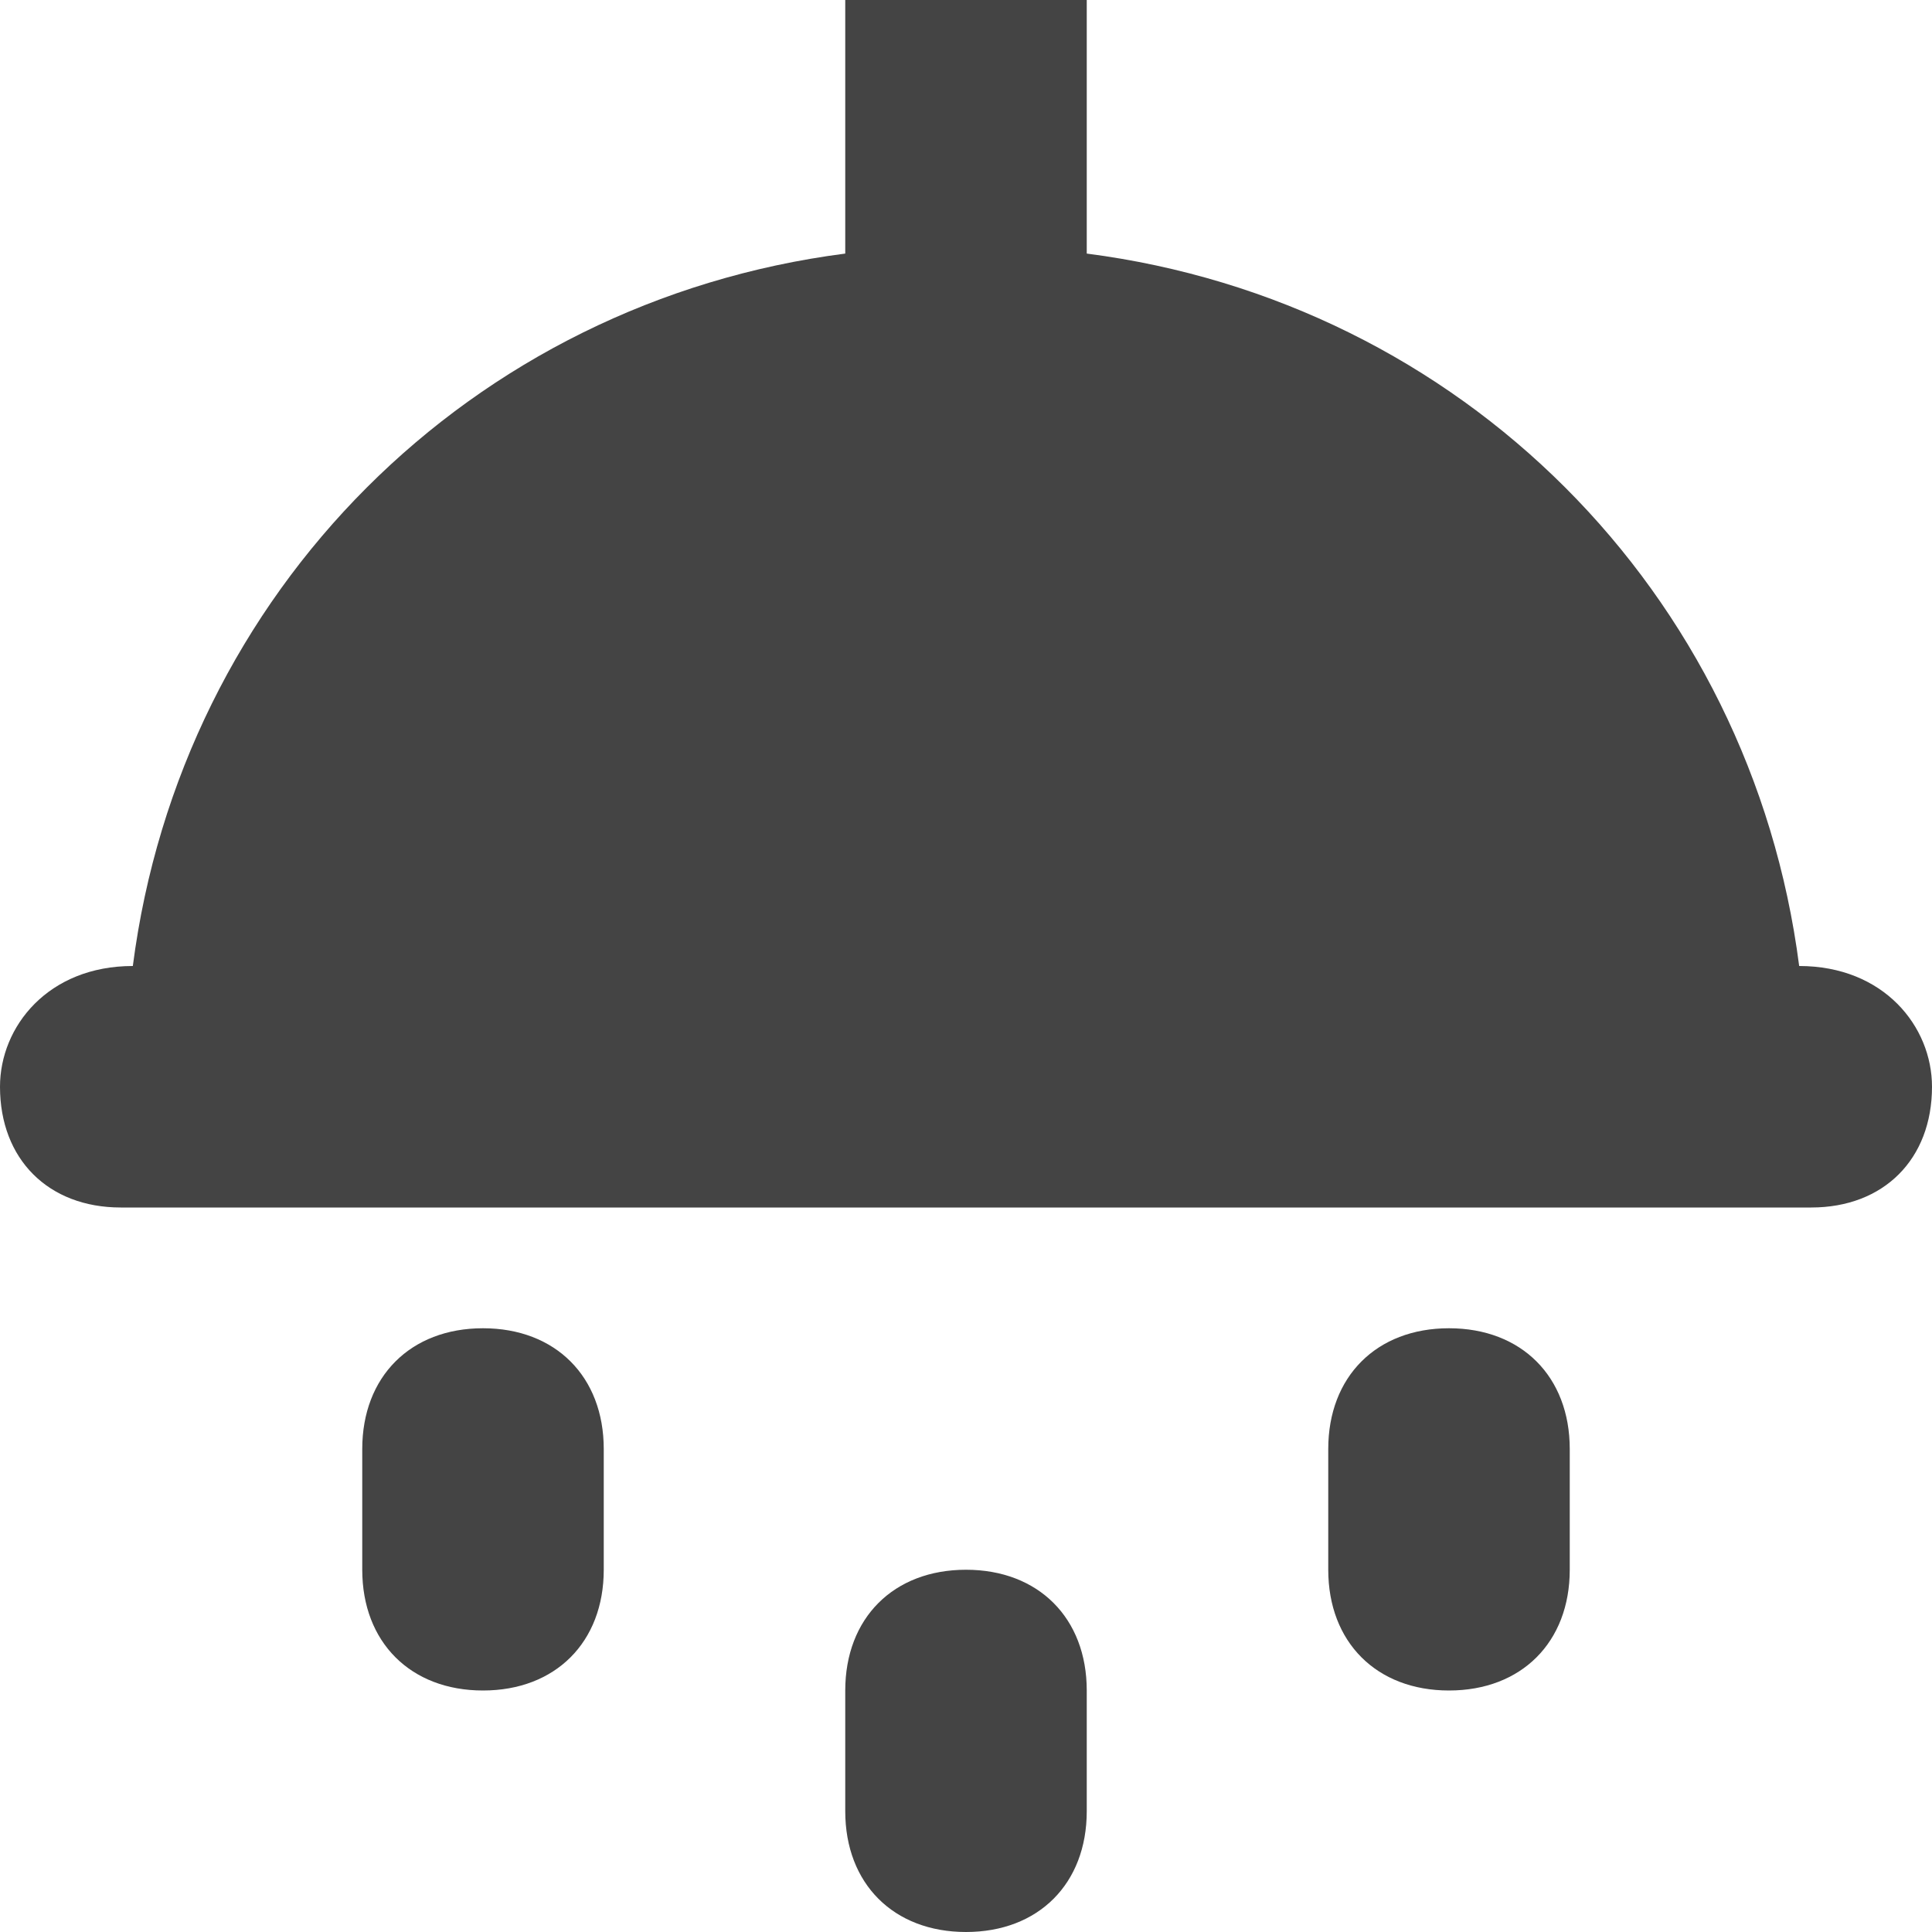 <?xml version="1.0" encoding="utf-8"?>
<!-- Generator: Adobe Illustrator 19.1.0, SVG Export Plug-In . SVG Version: 6.00 Build 0)  -->
<!DOCTYPE svg PUBLIC "-//W3C//DTD SVG 1.1//EN" "http://www.w3.org/Graphics/SVG/1.1/DTD/svg11.dtd">
<svg version="1.1" id="Layer_1" xmlns="http://www.w3.org/2000/svg" xmlns:xlink="http://www.w3.org/1999/xlink" x="0px" y="0px"
	 width="16px" height="16px" viewBox="0 0 16 16" enable-background="new 0 0 16 16" xml:space="preserve">
<path data-color="color-2" fill="#444444" d="M8,13c-0.6,0-1,0.4-1,1v1c0,0.6,0.4,1,1,1s1-0.4,1-1v-1C9,13.4,8.6,13,8,13z"/>
<path data-color="color-2" fill="#444444" d="M4,11c-0.6,0-1,0.4-1,1v1c0,0.6,0.4,1,1,1s1-0.4,1-1v-1C5,11.4,4.6,11,4,11z"/>
<path data-color="color-2" fill="#444444" d="M12,11c-0.6,0-1,0.4-1,1v1c0,0.6,0.4,1,1,1s1-0.4,1-1v-1C13,11.4,12.6,11,12,11z"/>
<path fill="#444444" d="M14.9,8C14.5,4.9,12.1,2.5,9,2.1V0H7v2.1C3.9,2.5,1.5,4.9,1.1,8C0.4,8,0,8.5,0,9c0,0.6,0.4,1,1,1h14
	c0.6,0,1-0.4,1-1C16,8.5,15.6,8,14.9,8z"/>
</svg>
